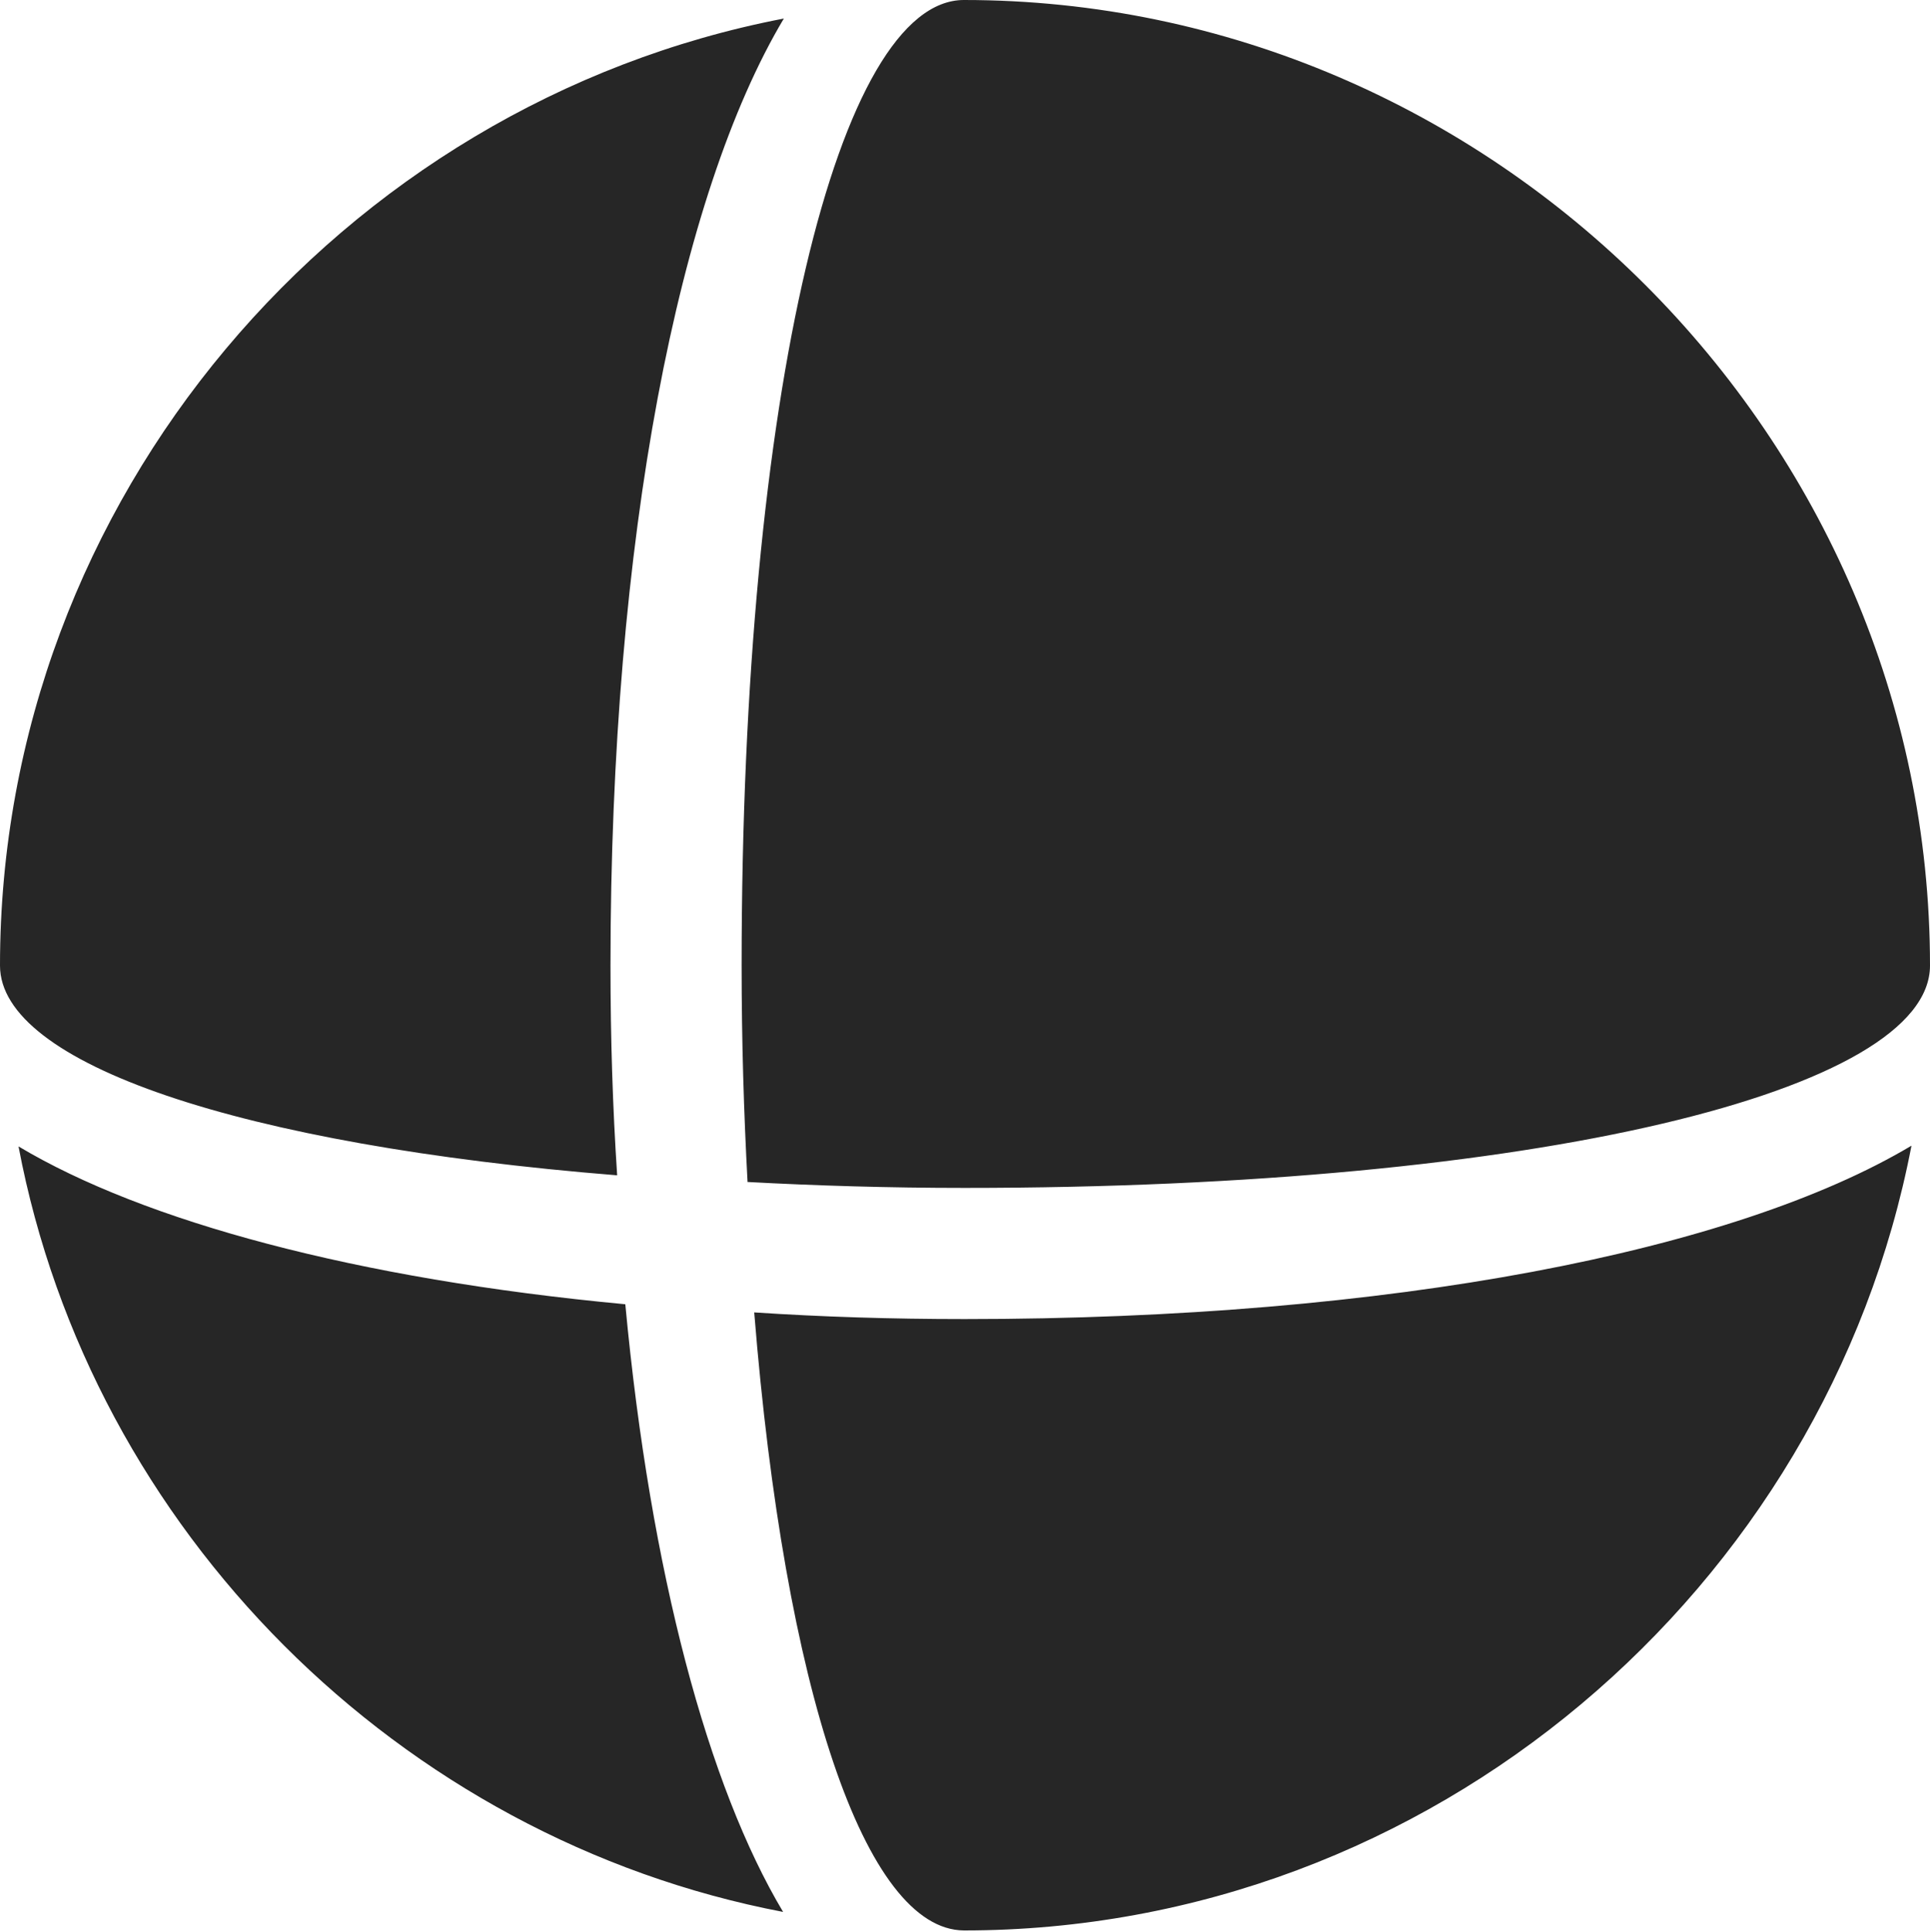 <?xml version="1.0" encoding="UTF-8"?>
<!--Generator: Apple Native CoreSVG 326-->
<!DOCTYPE svg
PUBLIC "-//W3C//DTD SVG 1.1//EN"
       "http://www.w3.org/Graphics/SVG/1.1/DTD/svg11.dtd">
<svg version="1.1" xmlns="http://www.w3.org/2000/svg" xmlns:xlink="http://www.w3.org/1999/xlink" viewBox="0 0 651.25 651.75">
 <g>
  <rect height="651.75" opacity="0" width="651.25" x="0" y="0"/>
  <path d="M208.25 396.5C206.75 373.75 206 350.25 206 325.75C206 181.5 229 65.75 264.5 6.25C115 35 0 168.25 0 325.75C0 358.75 80.75 386.25 208.25 396.5ZM252.25 398.75C275.5 400 300 400.75 325.5 400.75C518.75 400.75 651.25 368 651.25 325.75C651.25 147.5 503.5 0 325.25 0C283 0 250.25 132.5 250.25 325.75C250.25 351.25 251 375.5 252.25 398.75ZM211 440C120.25 431.5 48.5 412 6.25 386.75C30.75 516.25 134.75 620.25 264.25 645C239 602.75 219.5 530.75 211 440ZM254.5 442.75C264.75 570.25 292 651 325.25 651.25C483 651.25 616.25 536 645 386.5C585.5 422 469.75 445 325.5 445C300.75 445 277.25 444.25 254.5 442.75Z" fill="black" fill-opacity="0.85"/>
 </g>
</svg>
